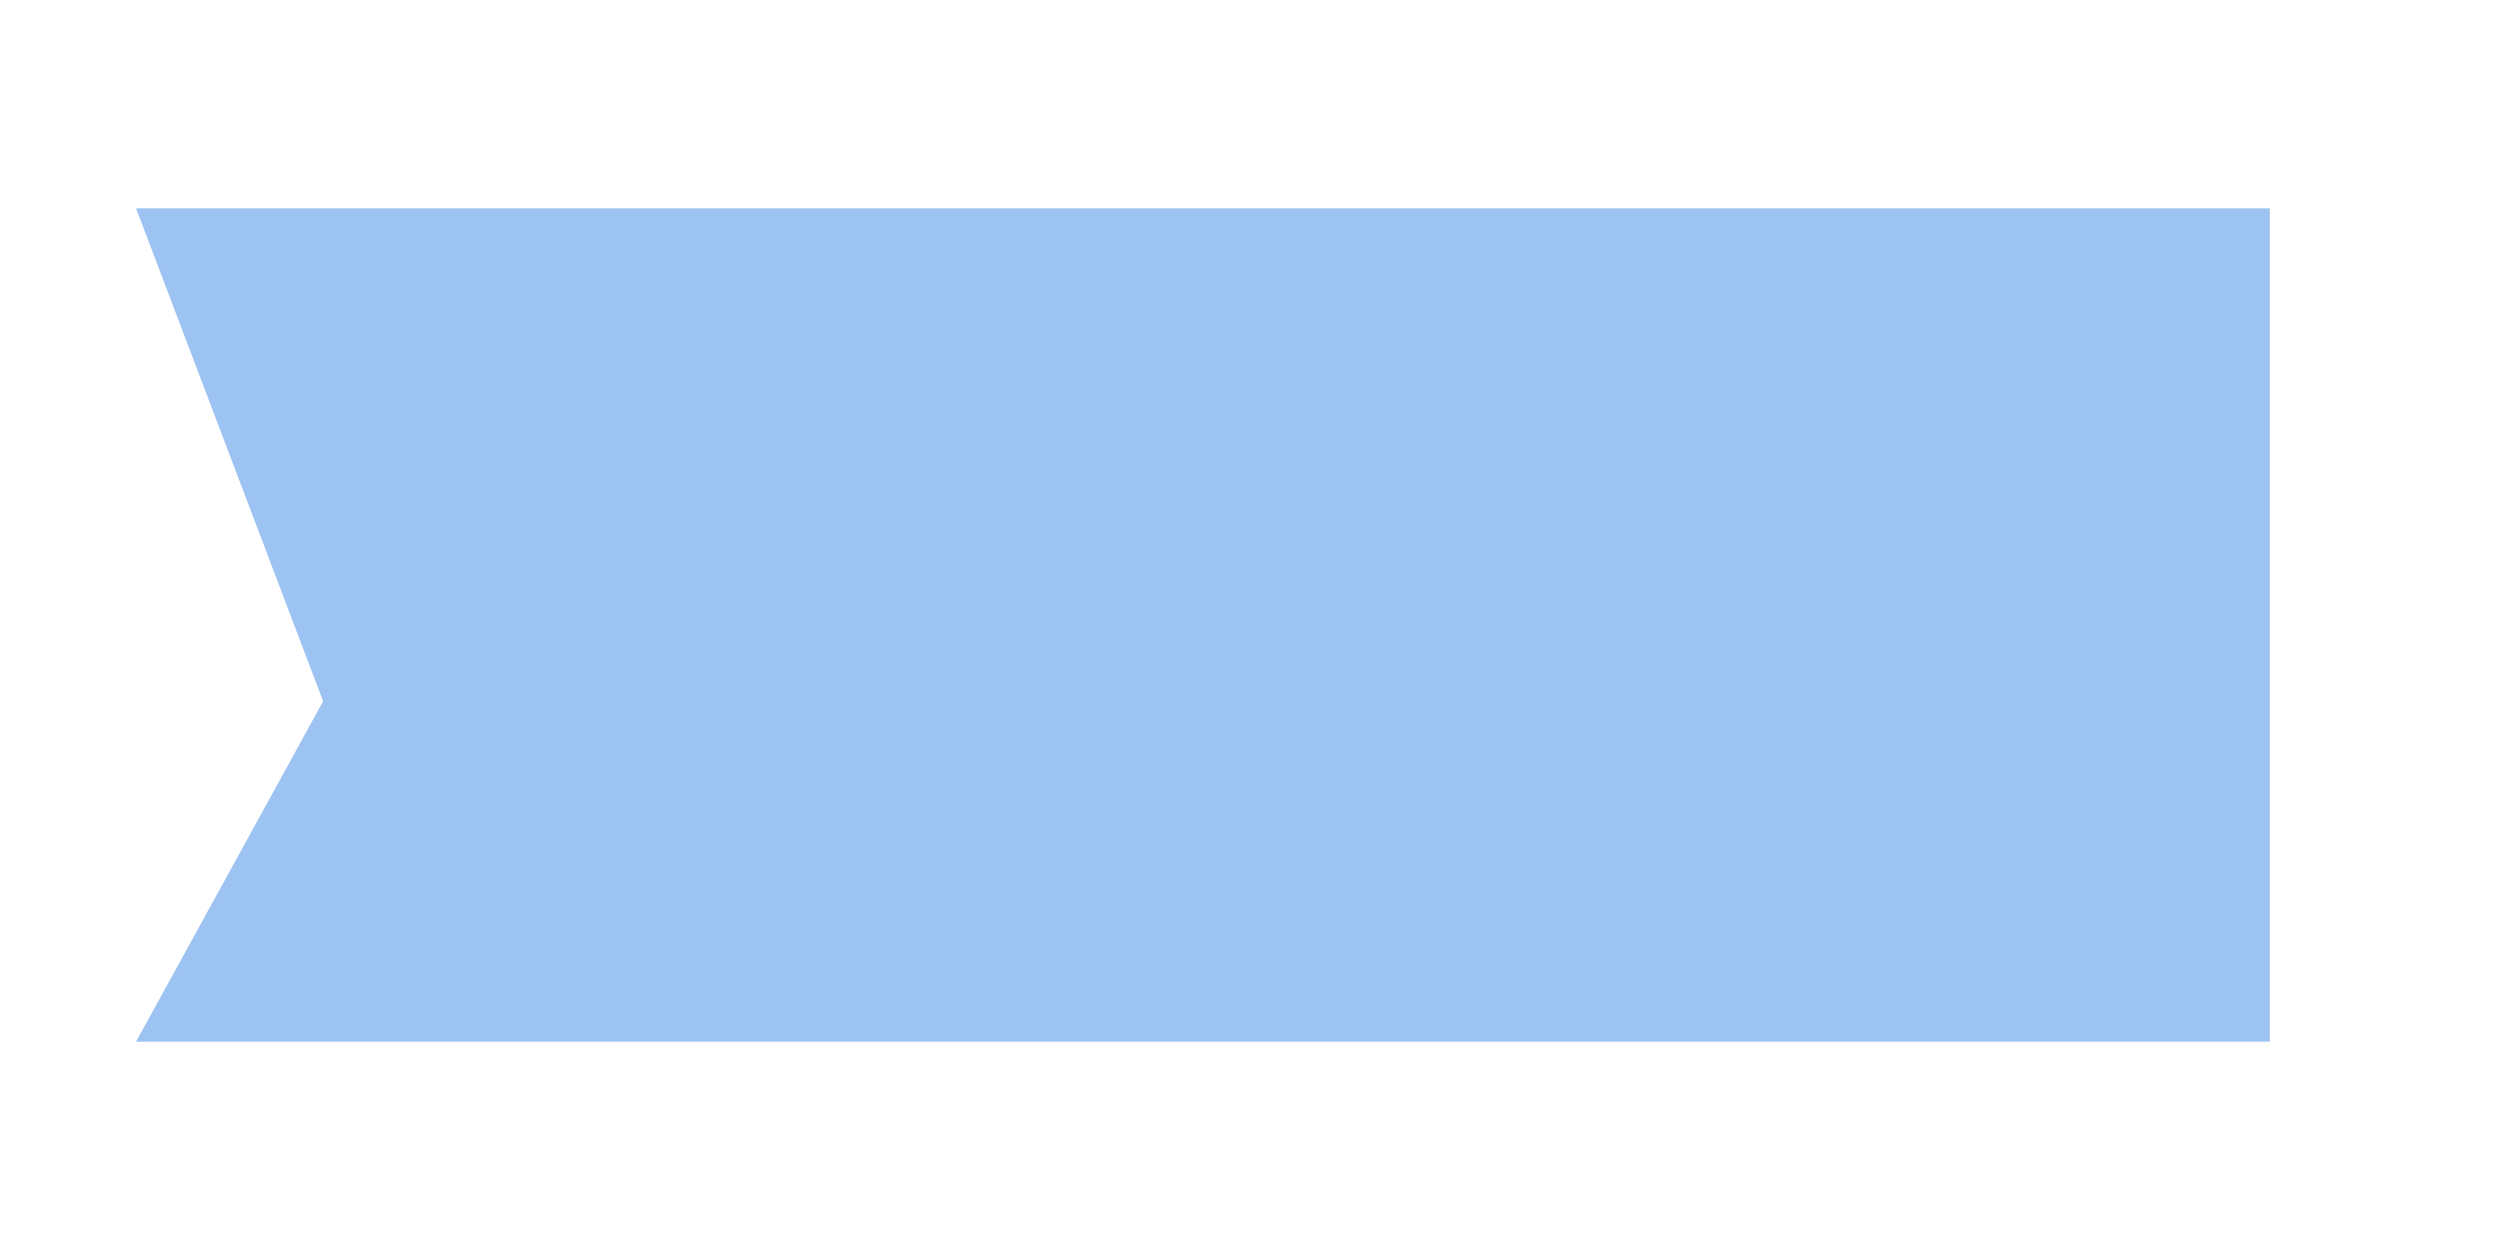 ﻿<?xml version="1.0" encoding="utf-8"?>
<svg version="1.1" xmlns:xlink="http://www.w3.org/1999/xlink" width="12px" height="6px" xmlns="http://www.w3.org/2000/svg">
  <defs>
    <pattern id="BGPattern" patternUnits="userSpaceOnUse" alignment="0 0" imageRepeat="None" />
    <mask fill="white" id="Clip305">
      <path d="M 10.895 5  L 10.895 1  L 0.653 1  L 1.551 3.366  L 0.653 5  L 10.895 5  Z " fill-rule="evenodd" />
    </mask>
  </defs>
  <g transform="matrix(1 0 0 1 -336 -793 )">
    <path d="M 10.895 5  L 10.895 1  L 0.653 1  L 1.551 3.366  L 0.653 5  L 10.895 5  Z " fill-rule="nonzero" fill="rgba(157, 195, 243, 1)" stroke="none" transform="matrix(1 0 0 1 336 793 )" class="fill" />
    <path d="M 10.895 5  L 10.895 1  L 0.653 1  L 1.551 3.366  L 0.653 5  L 10.895 5  Z " stroke-width="0" stroke-dasharray="0" stroke="rgba(255, 255, 255, 0)" fill="none" transform="matrix(1 0 0 1 336 793 )" class="stroke" mask="url(#Clip305)" />
  </g>
</svg>